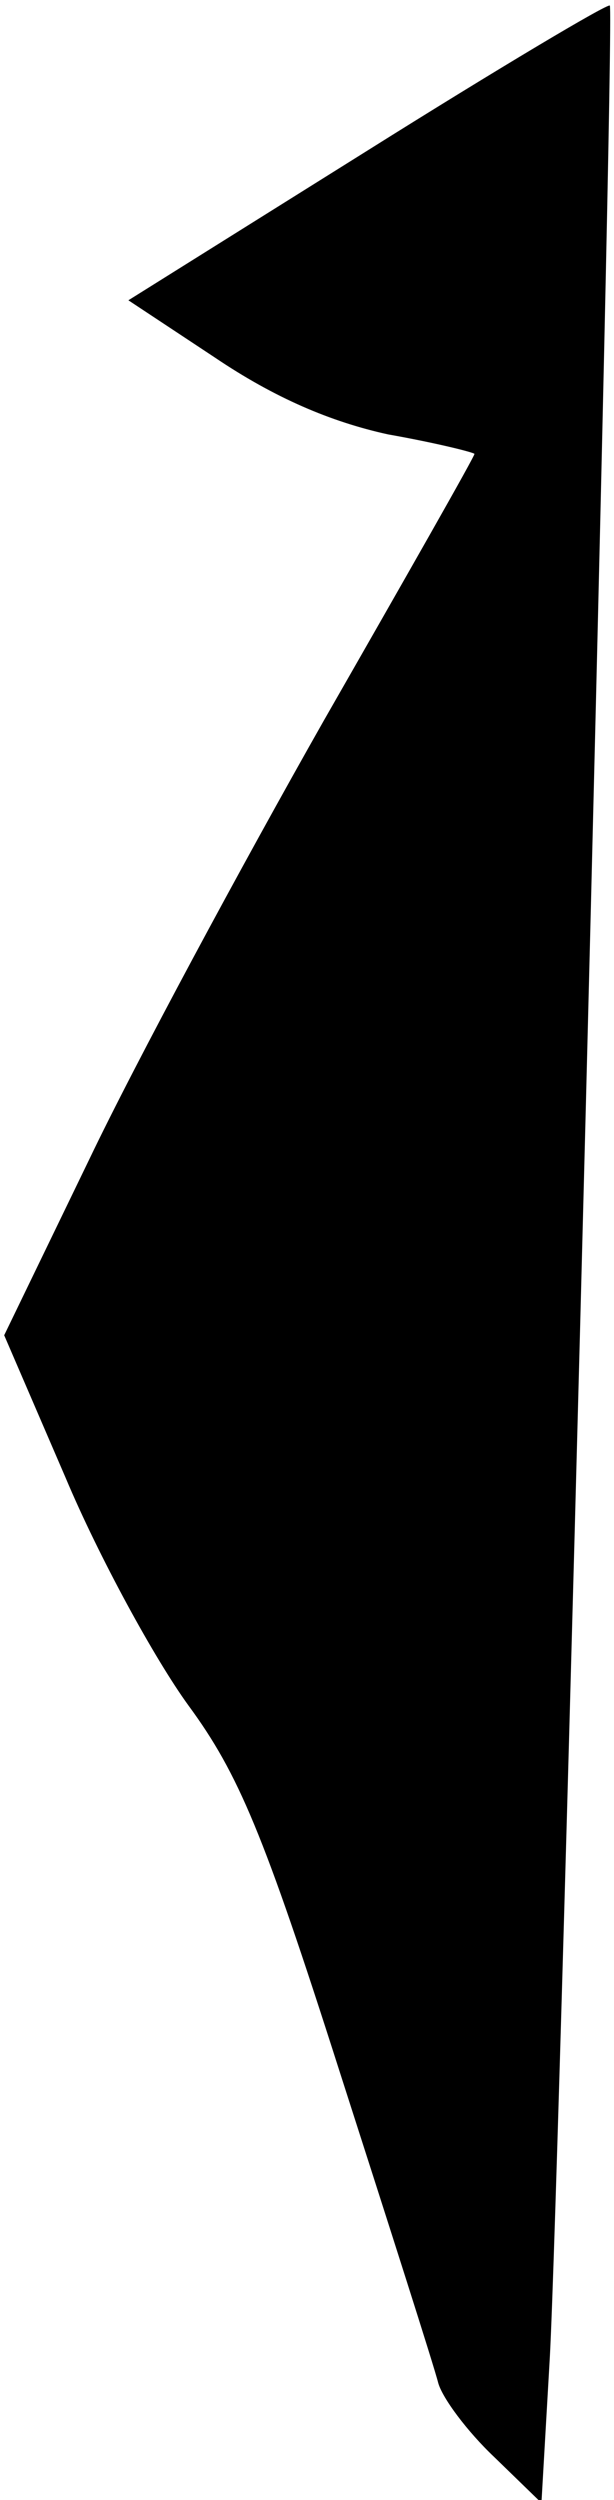 <?xml version="1.0" standalone="no"?>
<!DOCTYPE svg PUBLIC "-//W3C//DTD SVG 20010904//EN"
 "http://www.w3.org/TR/2001/REC-SVG-20010904/DTD/svg10.dtd">
<svg version="1.0" xmlns="http://www.w3.org/2000/svg"
 width="44pt" height="179pt" viewBox="0 0 44 179"
 preserveAspectRatio="xMidYMid meet">
<g transform="translate(0,179) scale(0.1,-0.1)"
fill="#000000" stroke="none">
<path fill="#000000" stroke="none" d="M263 1682 l-171 -107 62 -41 c43 -29
83 -46 124 -55 34 -6 62 -13 62 -14 0 -2 -49 -88 -108 -191 -59 -104 -135
-245 -168 -314 l-61 -126 44 -102 c24 -57 64 -130 88 -163 36 -49 54 -92 108
-261 36 -112 68 -212 71 -224 3 -11 21 -35 40 -53 l34 -33 6 104 c7 127 47
1680 43 1684 -1 2 -80 -45 -174 -104z"/>
</g>
</svg>
